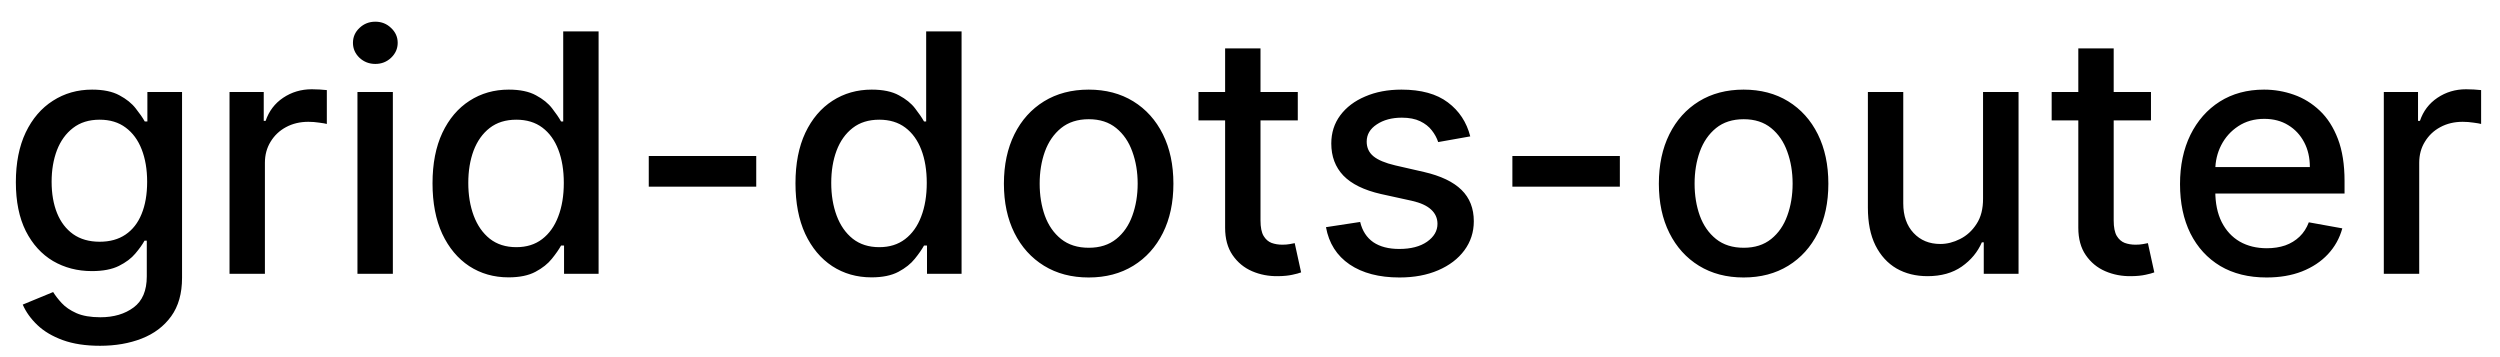 <svg width="105" height="15" viewBox="0 0 105 15" fill="none" xmlns="http://www.w3.org/2000/svg">
<path d="M4.201 14.523C3.594 14.523 3.072 14.443 2.635 14.284C2.201 14.125 1.846 13.915 1.571 13.653C1.296 13.391 1.09 13.104 0.955 12.793L2.232 12.266C2.322 12.412 2.441 12.566 2.59 12.728C2.743 12.894 2.948 13.035 3.207 13.151C3.469 13.267 3.805 13.325 4.216 13.325C4.779 13.325 5.245 13.187 5.613 12.912C5.981 12.64 6.165 12.206 6.165 11.609V10.108H6.07C5.981 10.27 5.852 10.451 5.683 10.65C5.517 10.849 5.288 11.021 4.996 11.167C4.705 11.313 4.325 11.386 3.858 11.386C3.255 11.386 2.711 11.245 2.227 10.963C1.747 10.678 1.366 10.259 1.084 9.705C0.805 9.148 0.666 8.464 0.666 7.652C0.666 6.84 0.804 6.144 1.079 5.564C1.357 4.984 1.738 4.54 2.222 4.232C2.706 3.92 3.255 3.764 3.868 3.764C4.342 3.764 4.725 3.844 5.016 4.003C5.308 4.159 5.535 4.341 5.697 4.55C5.863 4.759 5.991 4.942 6.08 5.102H6.19V3.864H7.646V11.669C7.646 12.325 7.494 12.864 7.189 13.285C6.884 13.706 6.471 14.017 5.951 14.22C5.434 14.422 4.851 14.523 4.201 14.523ZM4.186 10.153C4.614 10.153 4.975 10.053 5.27 9.854C5.568 9.652 5.794 9.364 5.946 8.989C6.102 8.612 6.18 8.159 6.18 7.632C6.18 7.118 6.103 6.666 5.951 6.275C5.799 5.884 5.575 5.579 5.28 5.36C4.985 5.138 4.62 5.027 4.186 5.027C3.739 5.027 3.366 5.143 3.067 5.375C2.769 5.604 2.544 5.915 2.391 6.31C2.242 6.704 2.168 7.145 2.168 7.632C2.168 8.133 2.244 8.572 2.396 8.95C2.549 9.327 2.774 9.622 3.072 9.835C3.374 10.047 3.745 10.153 4.186 10.153ZM9.64 11.5V3.864H11.077V5.077H11.156C11.296 4.666 11.541 4.343 11.892 4.107C12.247 3.869 12.648 3.749 13.095 3.749C13.188 3.749 13.297 3.753 13.423 3.759C13.553 3.766 13.654 3.774 13.727 3.784V5.206C13.667 5.189 13.561 5.171 13.408 5.151C13.256 5.128 13.104 5.116 12.951 5.116C12.6 5.116 12.287 5.191 12.011 5.34C11.74 5.486 11.524 5.69 11.365 5.952C11.206 6.21 11.126 6.505 11.126 6.837V11.5H9.64ZM15.013 11.5V3.864H16.5V11.5H15.013ZM15.764 2.685C15.505 2.685 15.283 2.599 15.098 2.427C14.915 2.251 14.824 2.042 14.824 1.8C14.824 1.555 14.915 1.346 15.098 1.174C15.283 0.998 15.505 0.911 15.764 0.911C16.022 0.911 16.243 0.998 16.425 1.174C16.61 1.346 16.703 1.555 16.703 1.8C16.703 2.042 16.61 2.251 16.425 2.427C16.243 2.599 16.022 2.685 15.764 2.685ZM21.358 11.649C20.741 11.649 20.191 11.492 19.707 11.177C19.227 10.859 18.849 10.406 18.574 9.82C18.302 9.23 18.166 8.522 18.166 7.697C18.166 6.871 18.304 6.165 18.579 5.579C18.857 4.992 19.238 4.543 19.722 4.232C20.206 3.92 20.755 3.764 21.368 3.764C21.842 3.764 22.223 3.844 22.511 4.003C22.803 4.159 23.028 4.341 23.188 4.55C23.35 4.759 23.476 4.942 23.565 5.102H23.655V1.318H25.141V11.5H23.69V10.312H23.565C23.476 10.474 23.347 10.66 23.178 10.869C23.012 11.077 22.783 11.26 22.491 11.415C22.2 11.571 21.822 11.649 21.358 11.649ZM21.686 10.381C22.114 10.381 22.475 10.269 22.77 10.043C23.068 9.815 23.294 9.498 23.446 9.094C23.602 8.689 23.68 8.219 23.68 7.682C23.68 7.152 23.604 6.688 23.451 6.29C23.299 5.892 23.075 5.582 22.78 5.36C22.485 5.138 22.12 5.027 21.686 5.027C21.239 5.027 20.866 5.143 20.567 5.375C20.269 5.607 20.044 5.924 19.891 6.325C19.742 6.726 19.668 7.178 19.668 7.682C19.668 8.192 19.744 8.651 19.896 9.059C20.049 9.467 20.274 9.79 20.572 10.028C20.874 10.264 21.245 10.381 21.686 10.381ZM31.762 6.553V7.841H27.248V6.553H31.762ZM36.602 11.649C35.986 11.649 35.435 11.492 34.952 11.177C34.471 10.859 34.093 10.406 33.818 9.82C33.546 9.23 33.41 8.522 33.41 7.697C33.41 6.871 33.548 6.165 33.823 5.579C34.101 4.992 34.483 4.543 34.966 4.232C35.45 3.92 35.999 3.764 36.612 3.764C37.086 3.764 37.467 3.844 37.755 4.003C38.047 4.159 38.273 4.341 38.432 4.55C38.594 4.759 38.72 4.942 38.809 5.102H38.899V1.318H40.386V11.5H38.934V10.312H38.809C38.72 10.474 38.591 10.66 38.422 10.869C38.256 11.077 38.027 11.26 37.736 11.415C37.444 11.571 37.066 11.649 36.602 11.649ZM36.93 10.381C37.358 10.381 37.719 10.269 38.014 10.043C38.312 9.815 38.538 9.498 38.69 9.094C38.846 8.689 38.924 8.219 38.924 7.682C38.924 7.152 38.848 6.688 38.695 6.29C38.543 5.892 38.319 5.582 38.024 5.36C37.729 5.138 37.364 5.027 36.93 5.027C36.483 5.027 36.11 5.143 35.812 5.375C35.513 5.607 35.288 5.924 35.136 6.325C34.986 6.726 34.912 7.178 34.912 7.682C34.912 8.192 34.988 8.651 35.14 9.059C35.293 9.467 35.518 9.79 35.817 10.028C36.118 10.264 36.489 10.381 36.93 10.381ZM45.724 11.654C45.008 11.654 44.383 11.49 43.849 11.162C43.316 10.834 42.901 10.375 42.606 9.785C42.312 9.195 42.164 8.505 42.164 7.717C42.164 6.924 42.312 6.232 42.606 5.638C42.901 5.045 43.316 4.585 43.849 4.256C44.383 3.928 45.008 3.764 45.724 3.764C46.44 3.764 47.064 3.928 47.598 4.256C48.132 4.585 48.546 5.045 48.841 5.638C49.136 6.232 49.283 6.924 49.283 7.717C49.283 8.505 49.136 9.195 48.841 9.785C48.546 10.375 48.132 10.834 47.598 11.162C47.064 11.49 46.44 11.654 45.724 11.654ZM45.729 10.406C46.193 10.406 46.577 10.284 46.882 10.038C47.187 9.793 47.412 9.467 47.558 9.059C47.707 8.651 47.782 8.202 47.782 7.712C47.782 7.224 47.707 6.777 47.558 6.369C47.412 5.958 47.187 5.629 46.882 5.38C46.577 5.131 46.193 5.007 45.729 5.007C45.261 5.007 44.874 5.131 44.565 5.38C44.26 5.629 44.033 5.958 43.884 6.369C43.738 6.777 43.666 7.224 43.666 7.712C43.666 8.202 43.738 8.651 43.884 9.059C44.033 9.467 44.26 9.793 44.565 10.038C44.874 10.284 45.261 10.406 45.729 10.406ZM54.507 3.864V5.057H50.336V3.864H54.507ZM51.455 2.034H52.941V9.258C52.941 9.546 52.984 9.763 53.071 9.909C53.157 10.052 53.268 10.149 53.404 10.202C53.543 10.252 53.694 10.277 53.856 10.277C53.975 10.277 54.08 10.269 54.169 10.252C54.259 10.236 54.328 10.222 54.378 10.212L54.647 11.44C54.56 11.473 54.438 11.507 54.279 11.54C54.12 11.576 53.921 11.596 53.682 11.599C53.291 11.606 52.926 11.537 52.588 11.391C52.25 11.245 51.977 11.019 51.768 10.714C51.559 10.41 51.455 10.027 51.455 9.566V2.034ZM61.751 5.728L60.404 5.967C60.347 5.794 60.258 5.63 60.135 5.474C60.016 5.319 59.853 5.191 59.648 5.092C59.442 4.992 59.185 4.942 58.877 4.942C58.456 4.942 58.105 5.037 57.823 5.226C57.542 5.411 57.401 5.652 57.401 5.947C57.401 6.202 57.495 6.407 57.684 6.563C57.873 6.719 58.178 6.847 58.599 6.946L59.812 7.224C60.515 7.387 61.038 7.637 61.383 7.975C61.728 8.313 61.9 8.752 61.9 9.293C61.9 9.75 61.767 10.158 61.502 10.516C61.24 10.87 60.874 11.149 60.404 11.351C59.936 11.553 59.394 11.654 58.778 11.654C57.923 11.654 57.225 11.472 56.685 11.107C56.145 10.739 55.813 10.217 55.691 9.541L57.127 9.322C57.217 9.697 57.401 9.98 57.679 10.173C57.958 10.361 58.321 10.456 58.768 10.456C59.255 10.456 59.645 10.355 59.936 10.153C60.228 9.947 60.374 9.697 60.374 9.402C60.374 9.163 60.284 8.963 60.105 8.8C59.93 8.638 59.66 8.515 59.295 8.433L58.002 8.149C57.29 7.987 56.763 7.728 56.421 7.374C56.083 7.019 55.914 6.57 55.914 6.026C55.914 5.576 56.04 5.181 56.292 4.843C56.544 4.505 56.892 4.241 57.336 4.053C57.78 3.86 58.289 3.764 58.862 3.764C59.688 3.764 60.337 3.943 60.811 4.301C61.285 4.656 61.598 5.131 61.751 5.728ZM68.034 6.553V7.841H63.52V6.553H68.034ZM73.231 11.654C72.516 11.654 71.891 11.49 71.357 11.162C70.824 10.834 70.409 10.375 70.114 9.785C69.819 9.195 69.672 8.505 69.672 7.717C69.672 6.924 69.819 6.232 70.114 5.638C70.409 5.045 70.824 4.585 71.357 4.256C71.891 3.928 72.516 3.764 73.231 3.764C73.947 3.764 74.572 3.928 75.106 4.256C75.639 4.585 76.054 5.045 76.349 5.638C76.644 6.232 76.791 6.924 76.791 7.717C76.791 8.505 76.644 9.195 76.349 9.785C76.054 10.375 75.639 10.834 75.106 11.162C74.572 11.49 73.947 11.654 73.231 11.654ZM73.237 10.406C73.701 10.406 74.085 10.284 74.39 10.038C74.695 9.793 74.92 9.467 75.066 9.059C75.215 8.651 75.29 8.202 75.29 7.712C75.29 7.224 75.215 6.777 75.066 6.369C74.92 5.958 74.695 5.629 74.39 5.38C74.085 5.131 73.701 5.007 73.237 5.007C72.769 5.007 72.381 5.131 72.073 5.38C71.768 5.629 71.541 5.958 71.392 6.369C71.246 6.777 71.173 7.224 71.173 7.712C71.173 8.202 71.246 8.651 71.392 9.059C71.541 9.467 71.768 9.793 72.073 10.038C72.381 10.284 72.769 10.406 73.237 10.406ZM83.288 8.333V3.864H84.779V11.5H83.318V10.178H83.238C83.062 10.585 82.781 10.925 82.393 11.197C82.008 11.465 81.529 11.599 80.956 11.599C80.466 11.599 80.031 11.492 79.654 11.276C79.279 11.057 78.984 10.734 78.769 10.307C78.556 9.879 78.451 9.351 78.451 8.721V3.864H79.937V8.542C79.937 9.062 80.081 9.477 80.37 9.785C80.658 10.093 81.032 10.247 81.493 10.247C81.772 10.247 82.048 10.178 82.323 10.038C82.602 9.899 82.832 9.689 83.014 9.407C83.2 9.125 83.291 8.767 83.288 8.333ZM90.341 3.864V5.057H86.17V3.864H90.341ZM87.289 2.034H88.775V9.258C88.775 9.546 88.818 9.763 88.904 9.909C88.991 10.052 89.102 10.149 89.238 10.202C89.377 10.252 89.528 10.277 89.69 10.277C89.809 10.277 89.914 10.269 90.003 10.252C90.093 10.236 90.162 10.222 90.212 10.212L90.481 11.44C90.394 11.473 90.272 11.507 90.113 11.54C89.954 11.576 89.755 11.596 89.516 11.599C89.125 11.606 88.76 11.537 88.422 11.391C88.084 11.245 87.811 11.019 87.602 10.714C87.393 10.41 87.289 10.027 87.289 9.566V2.034ZM95.195 11.654C94.442 11.654 93.794 11.493 93.251 11.172C92.711 10.847 92.293 10.391 91.998 9.805C91.706 9.215 91.561 8.524 91.561 7.732C91.561 6.949 91.706 6.26 91.998 5.663C92.293 5.067 92.704 4.601 93.231 4.266C93.761 3.932 94.381 3.764 95.09 3.764C95.521 3.764 95.939 3.835 96.343 3.978C96.748 4.12 97.111 4.344 97.432 4.649C97.754 4.954 98.007 5.35 98.193 5.837C98.378 6.321 98.471 6.91 98.471 7.602V8.129H92.401V7.016H97.014C97.014 6.625 96.935 6.278 96.776 5.977C96.617 5.672 96.393 5.431 96.105 5.256C95.82 5.08 95.485 4.992 95.1 4.992C94.683 4.992 94.318 5.095 94.007 5.3C93.698 5.503 93.46 5.768 93.291 6.096C93.125 6.421 93.042 6.774 93.042 7.155V8.025C93.042 8.535 93.132 8.969 93.311 9.327C93.493 9.685 93.746 9.959 94.071 10.148C94.396 10.333 94.775 10.426 95.21 10.426C95.491 10.426 95.748 10.386 95.98 10.307C96.212 10.224 96.413 10.101 96.582 9.939C96.751 9.777 96.88 9.576 96.97 9.337L98.377 9.591C98.264 10.005 98.062 10.368 97.77 10.68C97.482 10.988 97.119 11.228 96.681 11.401C96.247 11.57 95.752 11.654 95.195 11.654ZM100.12 11.5V3.864H101.557V5.077H101.637C101.776 4.666 102.021 4.343 102.373 4.107C102.727 3.869 103.128 3.749 103.576 3.749C103.668 3.749 103.778 3.753 103.904 3.759C104.033 3.766 104.134 3.774 104.207 3.784V5.206C104.147 5.189 104.041 5.171 103.889 5.151C103.736 5.128 103.584 5.116 103.431 5.116C103.08 5.116 102.767 5.191 102.492 5.34C102.22 5.486 102.005 5.69 101.846 5.952C101.686 6.21 101.607 6.505 101.607 6.837V11.5H100.12Z" fill="currentColor"/>
</svg>
